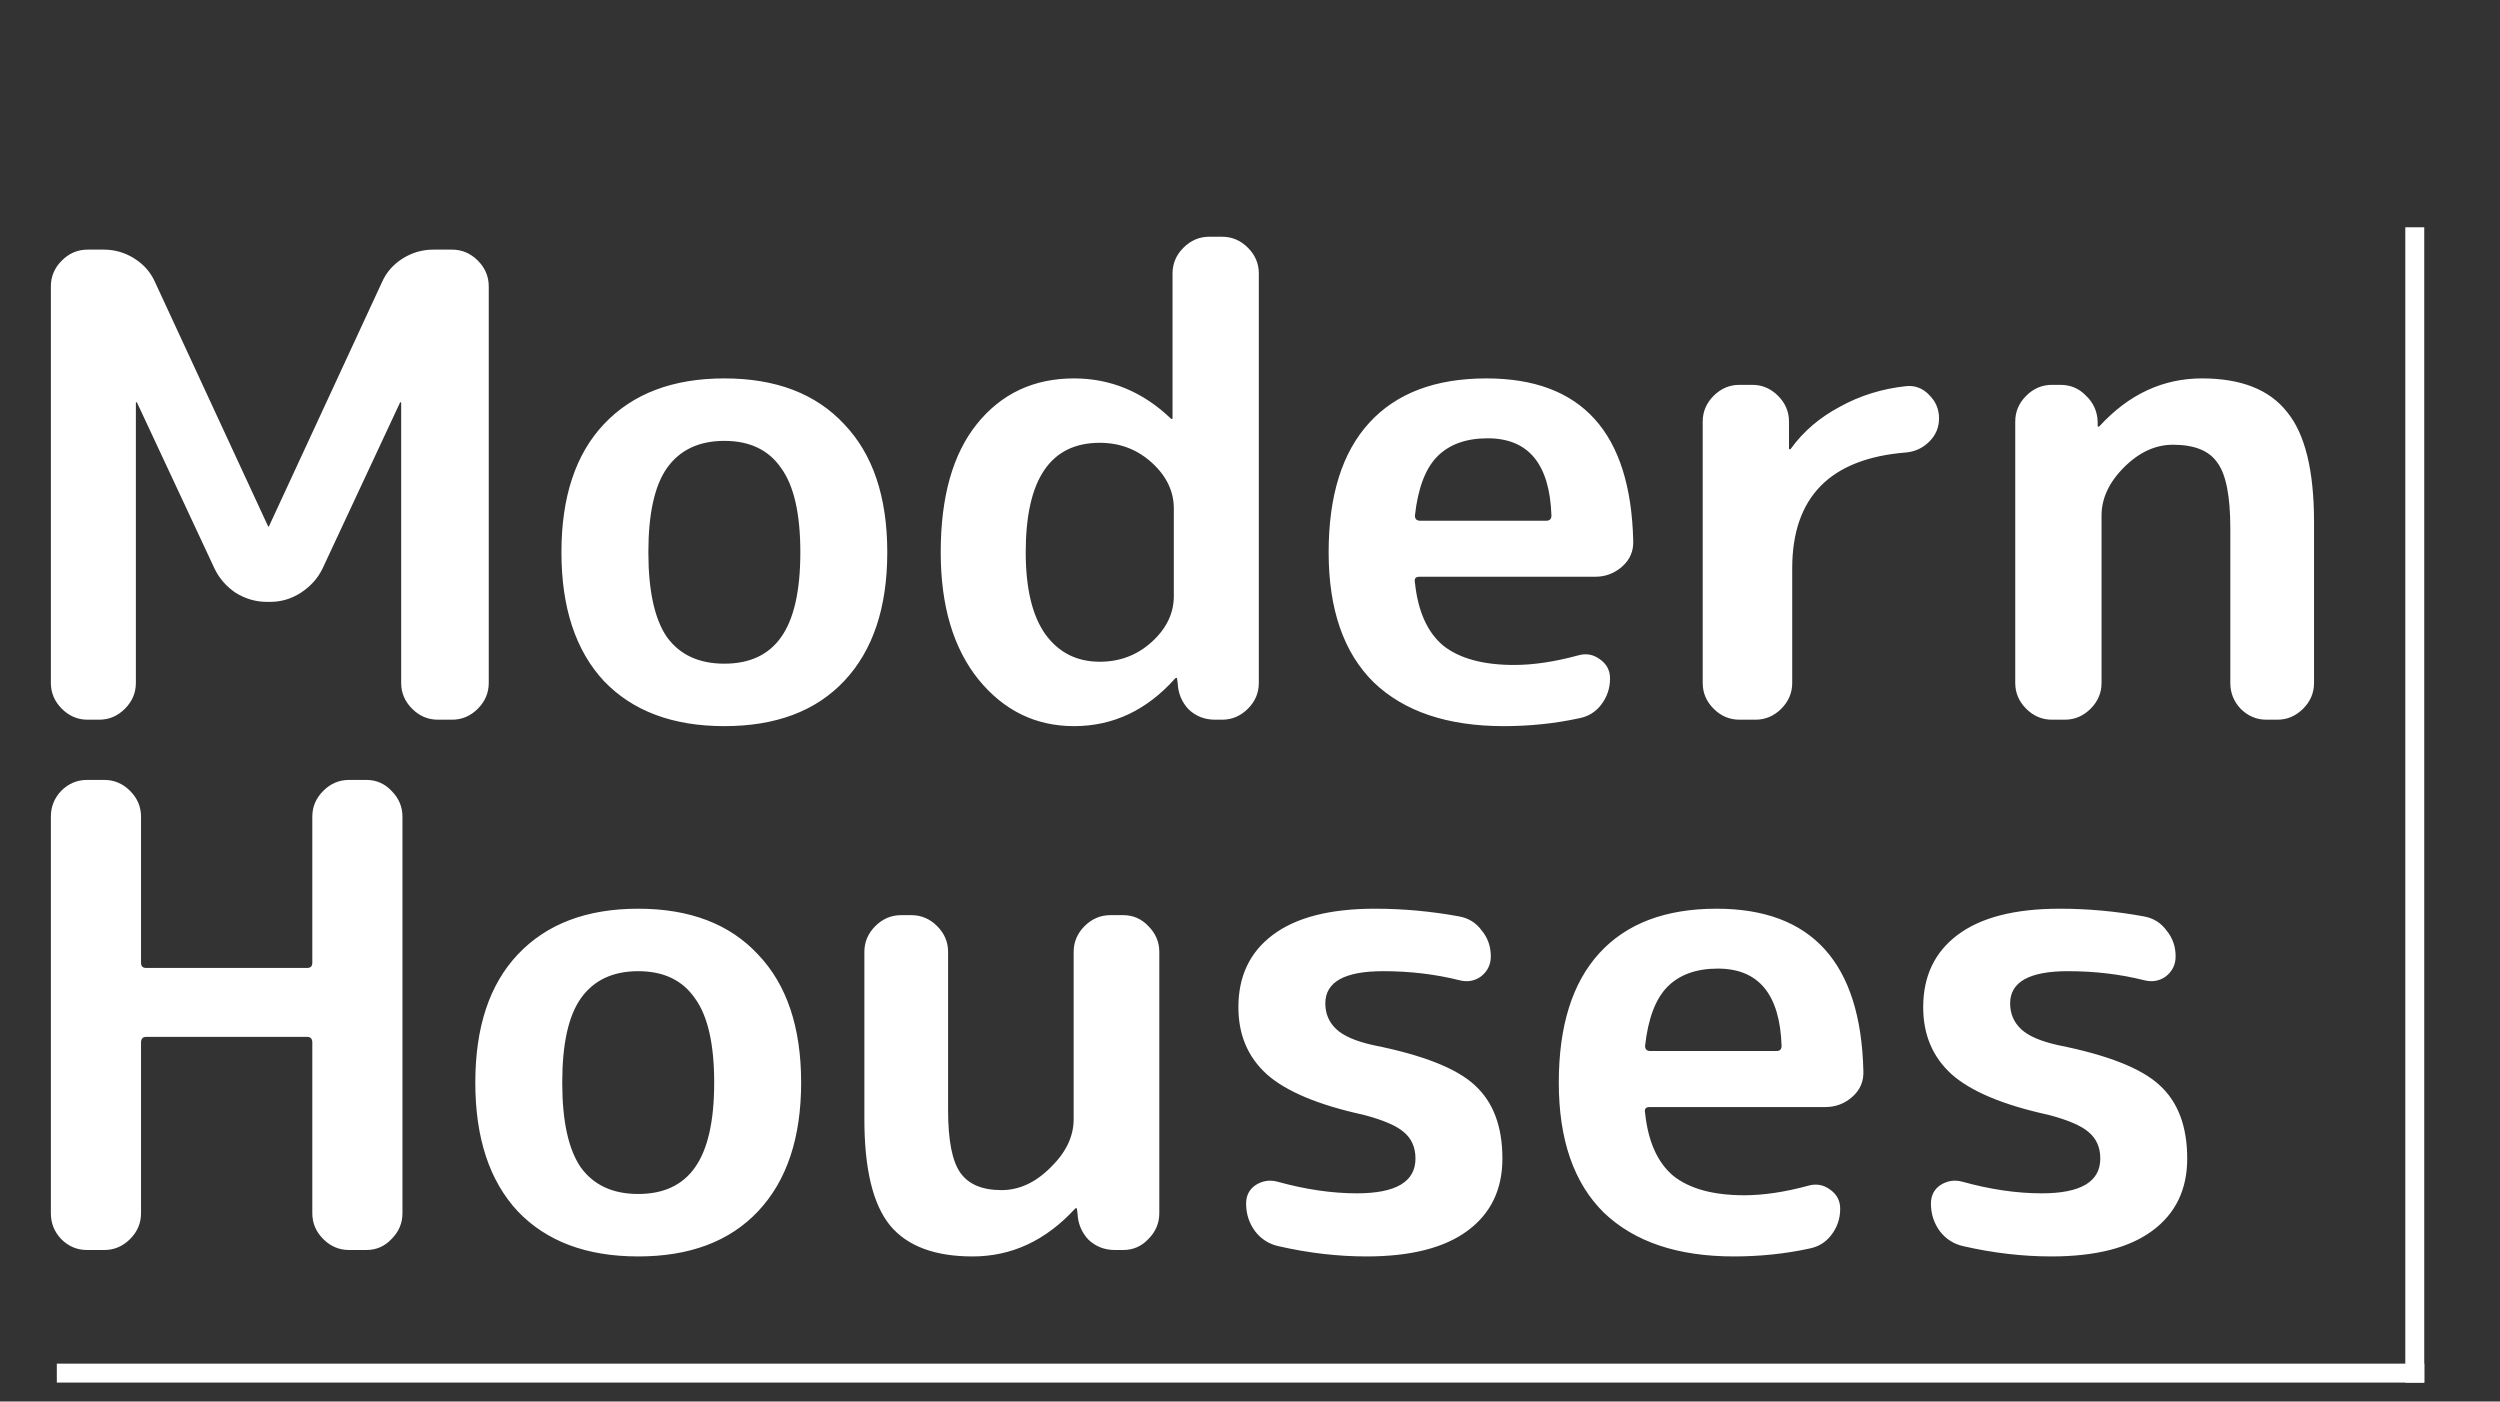 <svg width="132" height="74" viewBox="0 0 132 74" fill="none" xmlns="http://www.w3.org/2000/svg">
<rect x="0" y="0" width="132" height="74" fill="#333333" stroke="none"/>
<path d="M4.624 38C4.103 38 3.649 37.807 3.264 37.422C2.879 37.037 2.686 36.583 2.686 36.062V15.118C2.686 14.597 2.879 14.143 3.264 13.758C3.649 13.373 4.103 13.18 4.624 13.18H5.474C6.063 13.18 6.607 13.339 7.106 13.656C7.605 13.973 7.967 14.393 8.194 14.914L14.144 27.766C14.144 27.789 14.155 27.8 14.178 27.8C14.201 27.8 14.212 27.789 14.212 27.766L20.162 14.914C20.389 14.393 20.751 13.973 21.25 13.656C21.749 13.339 22.293 13.18 22.882 13.18H23.868C24.389 13.18 24.843 13.373 25.228 13.758C25.613 14.143 25.806 14.597 25.806 15.118V36.062C25.806 36.583 25.613 37.037 25.228 37.422C24.843 37.807 24.389 38 23.868 38H23.12C22.599 38 22.145 37.807 21.76 37.422C21.375 37.037 21.182 36.583 21.182 36.062V21.272C21.182 21.249 21.171 21.238 21.148 21.238C21.125 21.238 21.114 21.249 21.114 21.272L17.034 30.01C16.785 30.531 16.399 30.962 15.878 31.302C15.379 31.619 14.847 31.778 14.28 31.778H14.076C13.509 31.778 12.965 31.619 12.444 31.302C11.945 30.962 11.571 30.531 11.322 30.01L7.242 21.272C7.242 21.249 7.231 21.238 7.208 21.238C7.185 21.238 7.174 21.249 7.174 21.272V36.062C7.174 36.583 6.981 37.037 6.596 37.422C6.211 37.807 5.757 38 5.236 38H4.624ZM41.238 24.706C40.581 23.754 39.584 23.278 38.246 23.278C36.909 23.278 35.9 23.754 35.22 24.706C34.563 25.635 34.234 27.12 34.234 29.16C34.234 31.2 34.563 32.696 35.22 33.648C35.9 34.577 36.909 35.042 38.246 35.042C39.584 35.042 40.581 34.577 41.238 33.648C41.918 32.696 42.258 31.2 42.258 29.16C42.258 27.12 41.918 25.635 41.238 24.706ZM44.57 35.96C43.074 37.547 40.966 38.34 38.246 38.34C35.526 38.34 33.407 37.547 31.888 35.96C30.392 34.351 29.644 32.084 29.644 29.16C29.644 26.236 30.392 23.981 31.888 22.394C33.407 20.785 35.526 19.98 38.246 19.98C40.966 19.98 43.074 20.785 44.57 22.394C46.089 23.981 46.848 26.236 46.848 29.16C46.848 32.084 46.089 34.351 44.57 35.96ZM58.068 23.38C55.461 23.38 54.158 25.307 54.158 29.16C54.158 31.087 54.509 32.537 55.212 33.512C55.914 34.464 56.866 34.94 58.068 34.94C59.133 34.94 60.051 34.589 60.822 33.886C61.592 33.183 61.978 32.379 61.978 31.472V26.848C61.978 25.941 61.592 25.137 60.822 24.434C60.051 23.731 59.133 23.38 58.068 23.38ZM56.708 38.34C54.69 38.34 53.013 37.524 51.676 35.892C50.338 34.237 49.67 31.993 49.67 29.16C49.67 26.236 50.304 23.981 51.574 22.394C52.866 20.785 54.577 19.98 56.708 19.98C58.634 19.98 60.334 20.683 61.808 22.088C61.83 22.111 61.853 22.122 61.876 22.122C61.898 22.122 61.91 22.111 61.91 22.088V14.438C61.91 13.917 62.102 13.463 62.488 13.078C62.873 12.693 63.326 12.5 63.848 12.5H64.528C65.049 12.5 65.502 12.693 65.888 13.078C66.273 13.463 66.466 13.917 66.466 14.438V36.062C66.466 36.583 66.273 37.037 65.888 37.422C65.502 37.807 65.049 38 64.528 38H64.154C63.61 38 63.145 37.819 62.76 37.456C62.397 37.071 62.204 36.606 62.182 36.062L62.148 35.824C62.148 35.801 62.136 35.79 62.114 35.79C62.091 35.79 62.068 35.801 62.046 35.824C60.55 37.501 58.77 38.34 56.708 38.34ZM78.55 23.142C77.394 23.142 76.499 23.471 75.864 24.128C75.252 24.763 74.867 25.794 74.708 27.222C74.708 27.403 74.799 27.494 74.98 27.494H81.644C81.825 27.494 81.916 27.403 81.916 27.222C81.825 24.502 80.703 23.142 78.55 23.142ZM79.4 38.34C76.431 38.34 74.141 37.569 72.532 36.028C70.945 34.464 70.152 32.175 70.152 29.16C70.152 26.168 70.866 23.89 72.294 22.326C73.722 20.762 75.785 19.98 78.482 19.98C83.514 19.98 86.098 22.836 86.234 28.548C86.257 29.092 86.064 29.545 85.656 29.908C85.248 30.271 84.772 30.452 84.228 30.452H74.946C74.742 30.452 74.663 30.554 74.708 30.758C74.867 32.277 75.365 33.387 76.204 34.09C77.065 34.77 78.312 35.11 79.944 35.11C80.964 35.11 82.097 34.94 83.344 34.6C83.752 34.487 84.126 34.555 84.466 34.804C84.829 35.053 85.01 35.393 85.01 35.824C85.01 36.345 84.851 36.81 84.534 37.218C84.239 37.603 83.843 37.841 83.344 37.932C82.075 38.204 80.76 38.34 79.4 38.34ZM91.841 38C91.319 38 90.866 37.807 90.481 37.422C90.095 37.037 89.903 36.583 89.903 36.062V22.258C89.903 21.737 90.095 21.283 90.481 20.898C90.866 20.513 91.319 20.32 91.841 20.32H92.521C93.042 20.32 93.495 20.513 93.881 20.898C94.266 21.283 94.459 21.737 94.459 22.258V23.686C94.459 23.709 94.47 23.72 94.493 23.72C94.538 23.72 94.561 23.709 94.561 23.686C95.218 22.779 96.079 22.043 97.145 21.476C98.21 20.887 99.377 20.524 100.647 20.388C101.123 20.343 101.531 20.501 101.871 20.864C102.211 21.204 102.381 21.612 102.381 22.088C102.381 22.564 102.211 22.972 101.871 23.312C101.531 23.652 101.123 23.845 100.647 23.89C96.635 24.207 94.629 26.247 94.629 30.01V36.062C94.629 36.583 94.436 37.037 94.051 37.422C93.665 37.807 93.212 38 92.691 38H91.841ZM108.343 38C107.821 38 107.368 37.807 106.983 37.422C106.597 37.037 106.405 36.583 106.405 36.062V22.258C106.405 21.737 106.597 21.283 106.983 20.898C107.368 20.513 107.821 20.32 108.343 20.32H108.785C109.329 20.32 109.782 20.513 110.145 20.898C110.53 21.261 110.734 21.714 110.757 22.258V22.496C110.757 22.519 110.768 22.53 110.791 22.53C110.813 22.53 110.836 22.519 110.859 22.496C112.4 20.819 114.202 19.98 116.265 19.98C118.327 19.98 119.823 20.569 120.753 21.748C121.705 22.904 122.181 24.842 122.181 27.562V36.062C122.181 36.583 121.988 37.037 121.603 37.422C121.217 37.807 120.764 38 120.243 38H119.665C119.143 38 118.69 37.807 118.305 37.422C117.942 37.037 117.761 36.583 117.761 36.062V27.902C117.761 26.202 117.534 25.046 117.081 24.434C116.65 23.799 115.868 23.482 114.735 23.482C113.805 23.482 112.944 23.879 112.151 24.672C111.357 25.465 110.961 26.315 110.961 27.222V36.062C110.961 36.583 110.768 37.037 110.383 37.422C109.997 37.807 109.544 38 109.023 38H108.343Z" fill="white"/>
<path d="M4.59 66C4.069 66 3.615 65.807 3.23 65.422C2.867 65.037 2.686 64.583 2.686 64.062V43.118C2.686 42.597 2.867 42.143 3.23 41.758C3.615 41.373 4.069 41.18 4.59 41.18H5.508C6.029 41.18 6.483 41.373 6.868 41.758C7.253 42.143 7.446 42.597 7.446 43.118V50.836C7.446 51.017 7.537 51.108 7.718 51.108H16.218C16.399 51.108 16.49 51.017 16.49 50.836V43.118C16.49 42.597 16.683 42.143 17.068 41.758C17.453 41.373 17.907 41.18 18.428 41.18H19.346C19.867 41.18 20.309 41.373 20.672 41.758C21.057 42.143 21.25 42.597 21.25 43.118V64.062C21.25 64.583 21.057 65.037 20.672 65.422C20.309 65.807 19.867 66 19.346 66H18.428C17.907 66 17.453 65.807 17.068 65.422C16.683 65.037 16.49 64.583 16.49 64.062V55.052C16.49 54.848 16.399 54.746 16.218 54.746H7.718C7.537 54.746 7.446 54.848 7.446 55.052V64.062C7.446 64.583 7.253 65.037 6.868 65.422C6.483 65.807 6.029 66 5.508 66H4.59ZM36.69 52.706C36.032 51.754 35.035 51.278 33.697 51.278C32.36 51.278 31.352 51.754 30.672 52.706C30.014 53.635 29.686 55.12 29.686 57.16C29.686 59.2 30.014 60.696 30.672 61.648C31.352 62.577 32.36 63.042 33.697 63.042C35.035 63.042 36.032 62.577 36.69 61.648C37.37 60.696 37.709 59.2 37.709 57.16C37.709 55.12 37.37 53.635 36.69 52.706ZM40.022 63.96C38.526 65.547 36.417 66.34 33.697 66.34C30.977 66.34 28.858 65.547 27.34 63.96C25.843 62.351 25.096 60.084 25.096 57.16C25.096 54.236 25.843 51.981 27.34 50.394C28.858 48.785 30.977 47.98 33.697 47.98C36.417 47.98 38.526 48.785 40.022 50.394C41.54 51.981 42.3 54.236 42.3 57.16C42.3 60.084 41.54 62.351 40.022 63.96ZM51.351 66.34C49.356 66.34 47.906 65.796 46.999 64.708C46.092 63.597 45.639 61.727 45.639 59.098V50.258C45.639 49.737 45.832 49.283 46.217 48.898C46.602 48.513 47.056 48.32 47.577 48.32H48.121C48.642 48.32 49.096 48.513 49.481 48.898C49.866 49.283 50.059 49.737 50.059 50.258V58.622C50.059 60.209 50.274 61.308 50.705 61.92C51.136 62.532 51.861 62.838 52.881 62.838C53.81 62.838 54.672 62.441 55.465 61.648C56.281 60.855 56.689 60.005 56.689 59.098V50.258C56.689 49.737 56.882 49.283 57.267 48.898C57.652 48.513 58.106 48.32 58.627 48.32H59.307C59.828 48.32 60.27 48.513 60.633 48.898C61.018 49.283 61.211 49.737 61.211 50.258V64.062C61.211 64.583 61.018 65.037 60.633 65.422C60.27 65.807 59.828 66 59.307 66H58.865C58.321 66 57.856 65.819 57.471 65.456C57.108 65.071 56.916 64.606 56.893 64.062L56.859 63.824C56.859 63.801 56.848 63.79 56.825 63.79C56.802 63.79 56.78 63.801 56.757 63.824C55.216 65.501 53.414 66.34 51.351 66.34ZM71.983 58.86C69.603 58.339 67.903 57.625 66.883 56.718C65.885 55.811 65.387 54.633 65.387 53.182C65.387 51.55 65.987 50.281 67.189 49.374C68.413 48.445 70.215 47.98 72.595 47.98C74.091 47.98 75.575 48.116 77.049 48.388C77.547 48.479 77.944 48.728 78.239 49.136C78.556 49.521 78.715 49.975 78.715 50.496C78.715 50.927 78.545 51.278 78.205 51.55C77.865 51.799 77.479 51.867 77.049 51.754C75.779 51.437 74.442 51.278 73.037 51.278C70.997 51.278 69.977 51.845 69.977 52.978C69.977 53.522 70.169 53.975 70.555 54.338C70.94 54.701 71.597 54.984 72.527 55.188C75.133 55.709 76.913 56.412 77.865 57.296C78.839 58.18 79.327 59.472 79.327 61.172C79.327 62.804 78.715 64.073 77.491 64.98C76.267 65.887 74.487 66.34 72.153 66.34C70.634 66.34 69.081 66.159 67.495 65.796C66.996 65.683 66.588 65.422 66.271 65.014C65.953 64.583 65.795 64.096 65.795 63.552C65.795 63.121 65.965 62.793 66.305 62.566C66.667 62.339 67.053 62.283 67.461 62.396C68.934 62.804 70.328 63.008 71.643 63.008C73.705 63.008 74.737 62.396 74.737 61.172C74.737 60.583 74.533 60.118 74.125 59.778C73.739 59.438 73.025 59.132 71.983 58.86ZM90.702 51.142C89.546 51.142 88.651 51.471 88.016 52.128C87.404 52.763 87.019 53.794 86.86 55.222C86.86 55.403 86.951 55.494 87.132 55.494H93.796C93.978 55.494 94.068 55.403 94.068 55.222C93.978 52.502 92.856 51.142 90.702 51.142ZM91.552 66.34C88.583 66.34 86.294 65.569 84.684 64.028C83.098 62.464 82.304 60.175 82.304 57.16C82.304 54.168 83.018 51.89 84.446 50.326C85.874 48.762 87.937 47.98 90.634 47.98C95.666 47.98 98.25 50.836 98.386 56.548C98.409 57.092 98.216 57.545 97.808 57.908C97.4 58.271 96.924 58.452 96.38 58.452H87.098C86.894 58.452 86.815 58.554 86.86 58.758C87.019 60.277 87.518 61.387 88.356 62.09C89.218 62.77 90.464 63.11 92.096 63.11C93.116 63.11 94.25 62.94 95.496 62.6C95.904 62.487 96.278 62.555 96.618 62.804C96.981 63.053 97.162 63.393 97.162 63.824C97.162 64.345 97.004 64.81 96.686 65.218C96.392 65.603 95.995 65.841 95.496 65.932C94.227 66.204 92.912 66.34 91.552 66.34ZM108.141 58.86C105.761 58.339 104.061 57.625 103.041 56.718C102.044 55.811 101.545 54.633 101.545 53.182C101.545 51.55 102.146 50.281 103.347 49.374C104.571 48.445 106.373 47.98 108.753 47.98C110.249 47.98 111.734 48.116 113.207 48.388C113.706 48.479 114.102 48.728 114.397 49.136C114.714 49.521 114.873 49.975 114.873 50.496C114.873 50.927 114.703 51.278 114.363 51.55C114.023 51.799 113.638 51.867 113.207 51.754C111.938 51.437 110.6 51.278 109.195 51.278C107.155 51.278 106.135 51.845 106.135 52.978C106.135 53.522 106.328 53.975 106.713 54.338C107.098 54.701 107.756 54.984 108.685 55.188C111.292 55.709 113.071 56.412 114.023 57.296C114.998 58.18 115.485 59.472 115.485 61.172C115.485 62.804 114.873 64.073 113.649 64.98C112.425 65.887 110.646 66.34 108.311 66.34C106.792 66.34 105.24 66.159 103.653 65.796C103.154 65.683 102.746 65.422 102.429 65.014C102.112 64.583 101.953 64.096 101.953 63.552C101.953 63.121 102.123 62.793 102.463 62.566C102.826 62.339 103.211 62.283 103.619 62.396C105.092 62.804 106.486 63.008 107.801 63.008C109.864 63.008 110.895 62.396 110.895 61.172C110.895 60.583 110.691 60.118 110.283 59.778C109.898 59.438 109.184 59.132 108.141 58.86Z" fill="white"/>
<path d="M3 72.5H128.004" stroke="white"/>
<path d="M127.5 73.004L127.5 12" stroke="white"/>
</svg>
